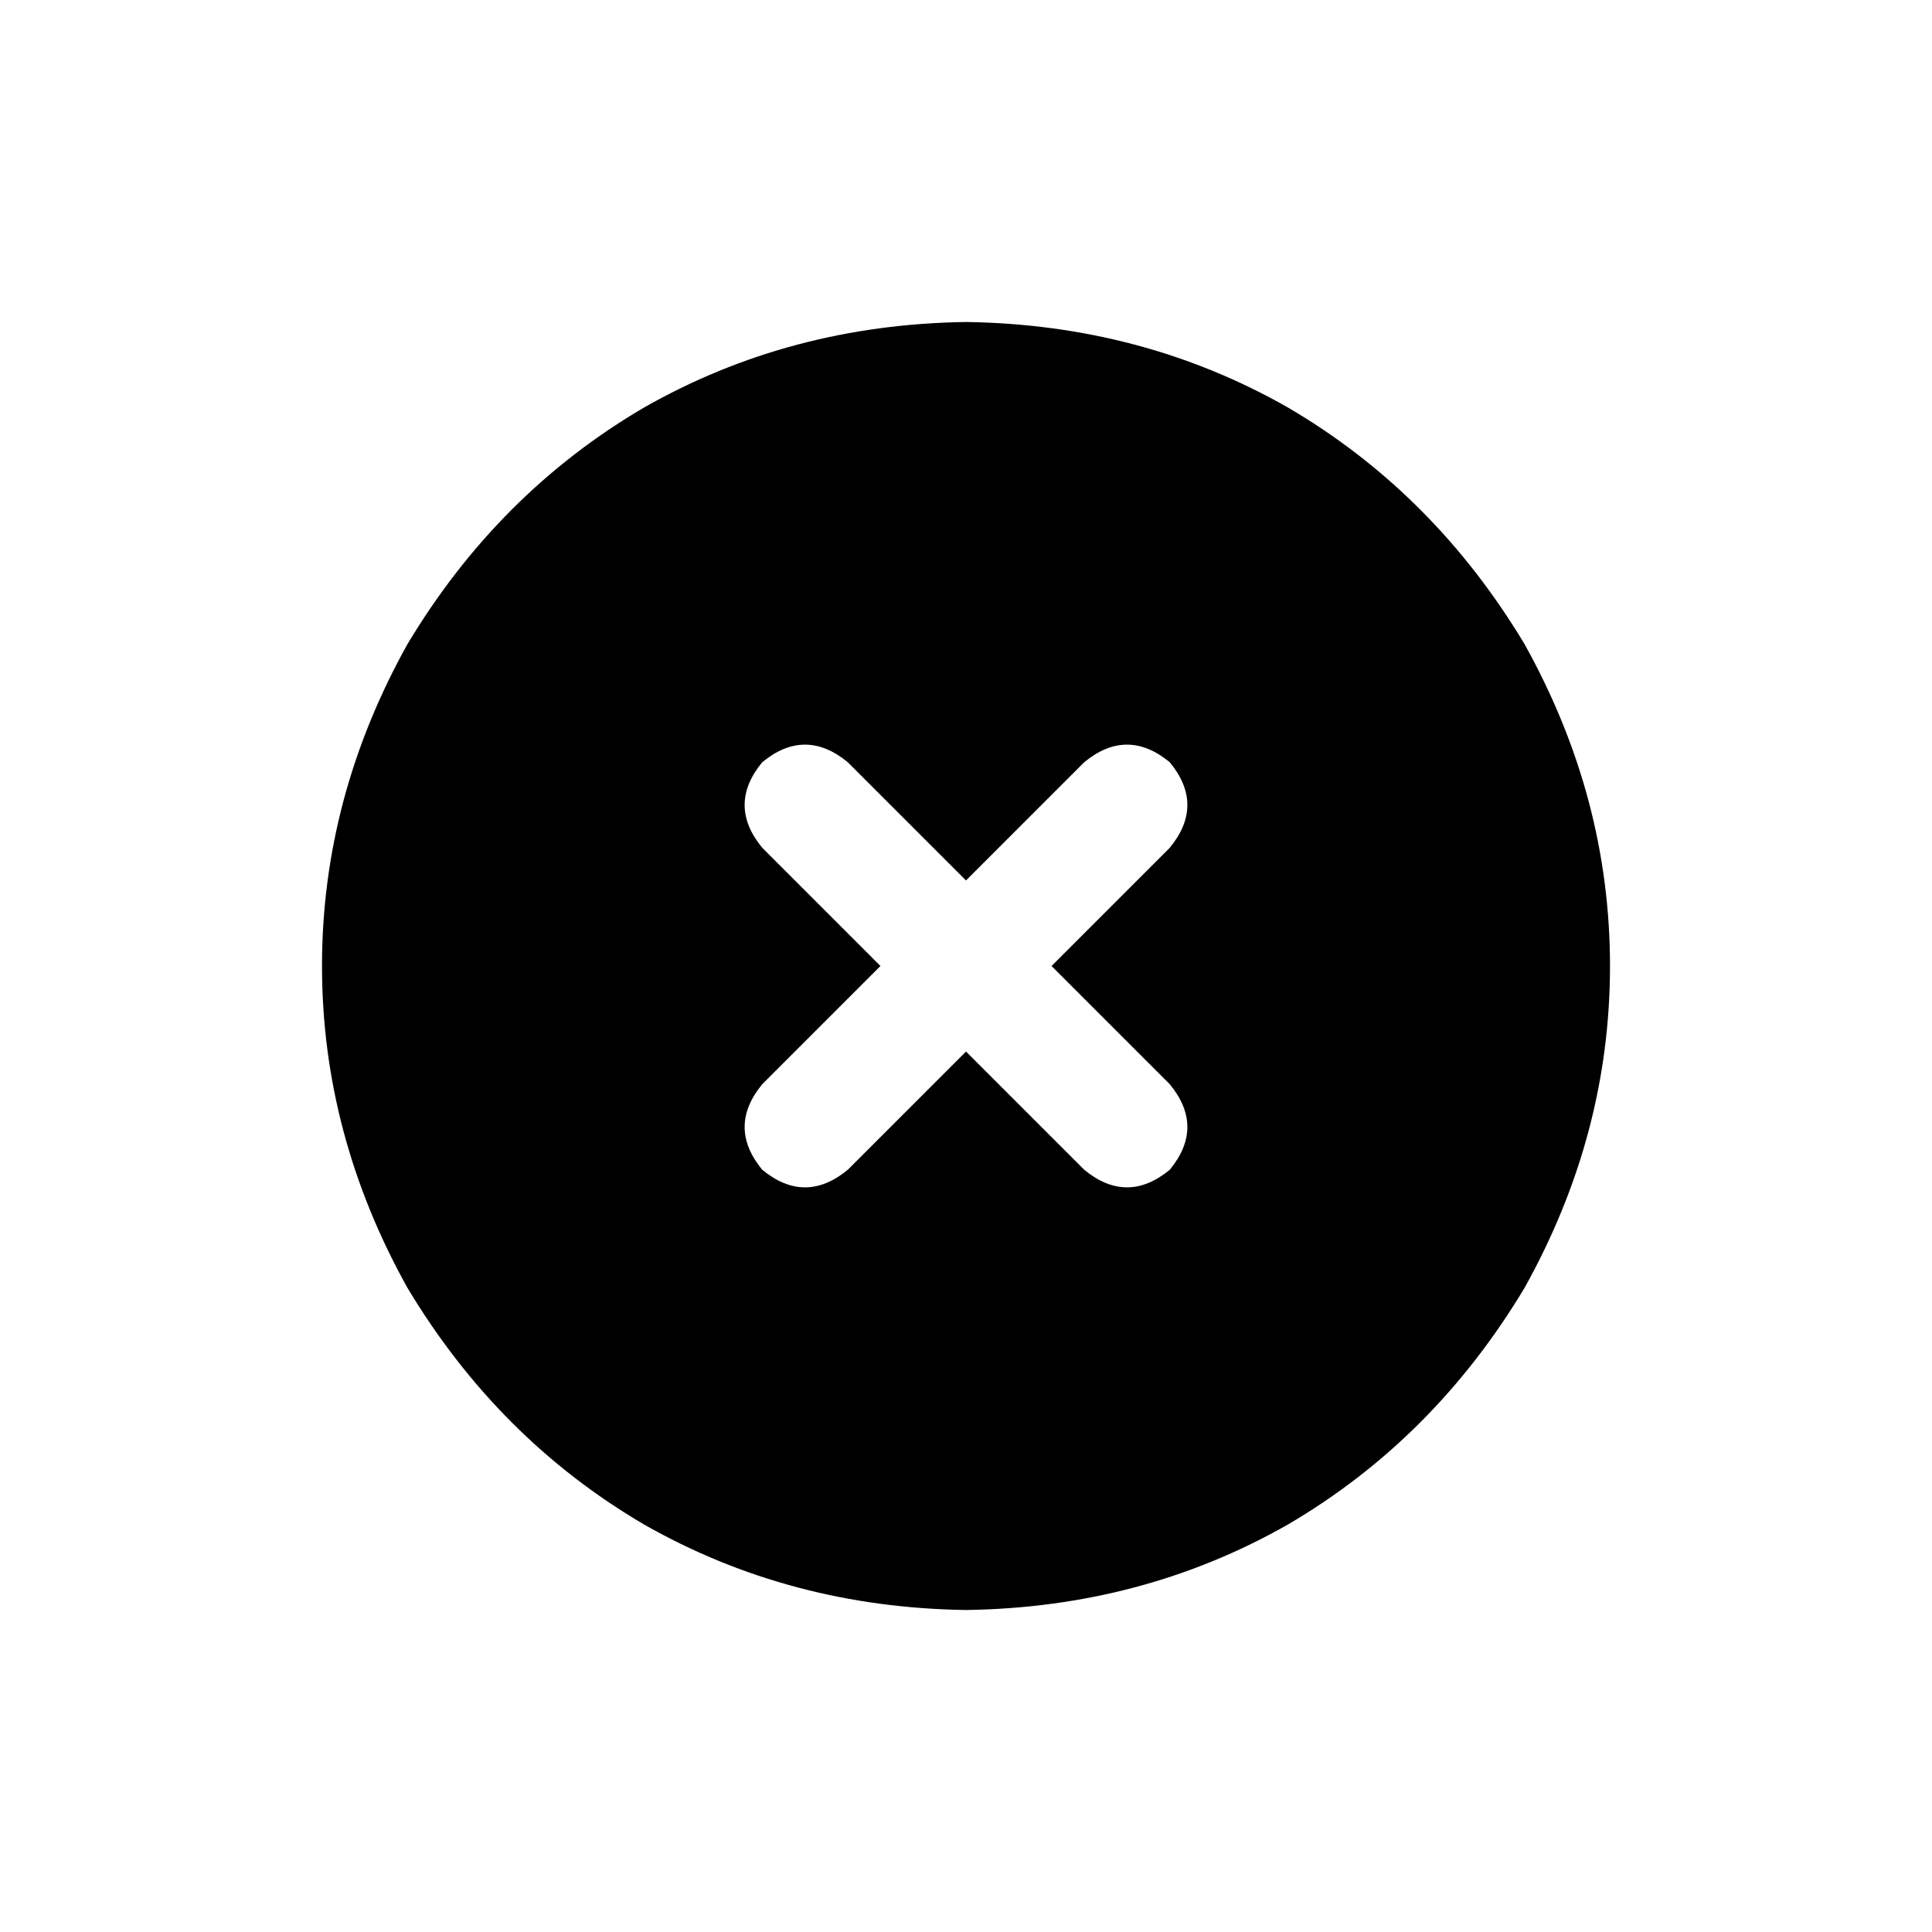 <svg width="36" height="36" viewBox="0 0 36 36" fill="none" xmlns="http://www.w3.org/2000/svg">
<path d="M18 30C15.812 29.969 13.812 29.438 12 28.406C10.188 27.344 8.719 25.875 7.594 24C6.531 22.094 6 20.094 6 18C6 15.906 6.531 13.906 7.594 12C8.719 10.125 10.188 8.656 12 7.594C13.812 6.562 15.812 6.031 18 6C20.188 6.031 22.188 6.562 24 7.594C25.812 8.656 27.281 10.125 28.406 12C29.469 13.906 30 15.906 30 18C30 20.094 29.469 22.094 28.406 24C27.281 25.875 25.812 27.344 24 28.406C22.188 29.438 20.188 29.969 18 30ZM14.203 14.203C13.766 14.734 13.766 15.266 14.203 15.797L16.406 18L14.203 20.203C13.766 20.734 13.766 21.266 14.203 21.797C14.734 22.234 15.266 22.234 15.797 21.797L18 19.594L20.203 21.797C20.734 22.234 21.266 22.234 21.797 21.797C22.234 21.266 22.234 20.734 21.797 20.203L19.594 18L21.797 15.797C22.234 15.266 22.234 14.734 21.797 14.203C21.266 13.766 20.734 13.766 20.203 14.203L18 16.406L15.797 14.203C15.266 13.766 14.734 13.766 14.203 14.203Z" fill="#000000"/>
</svg>
